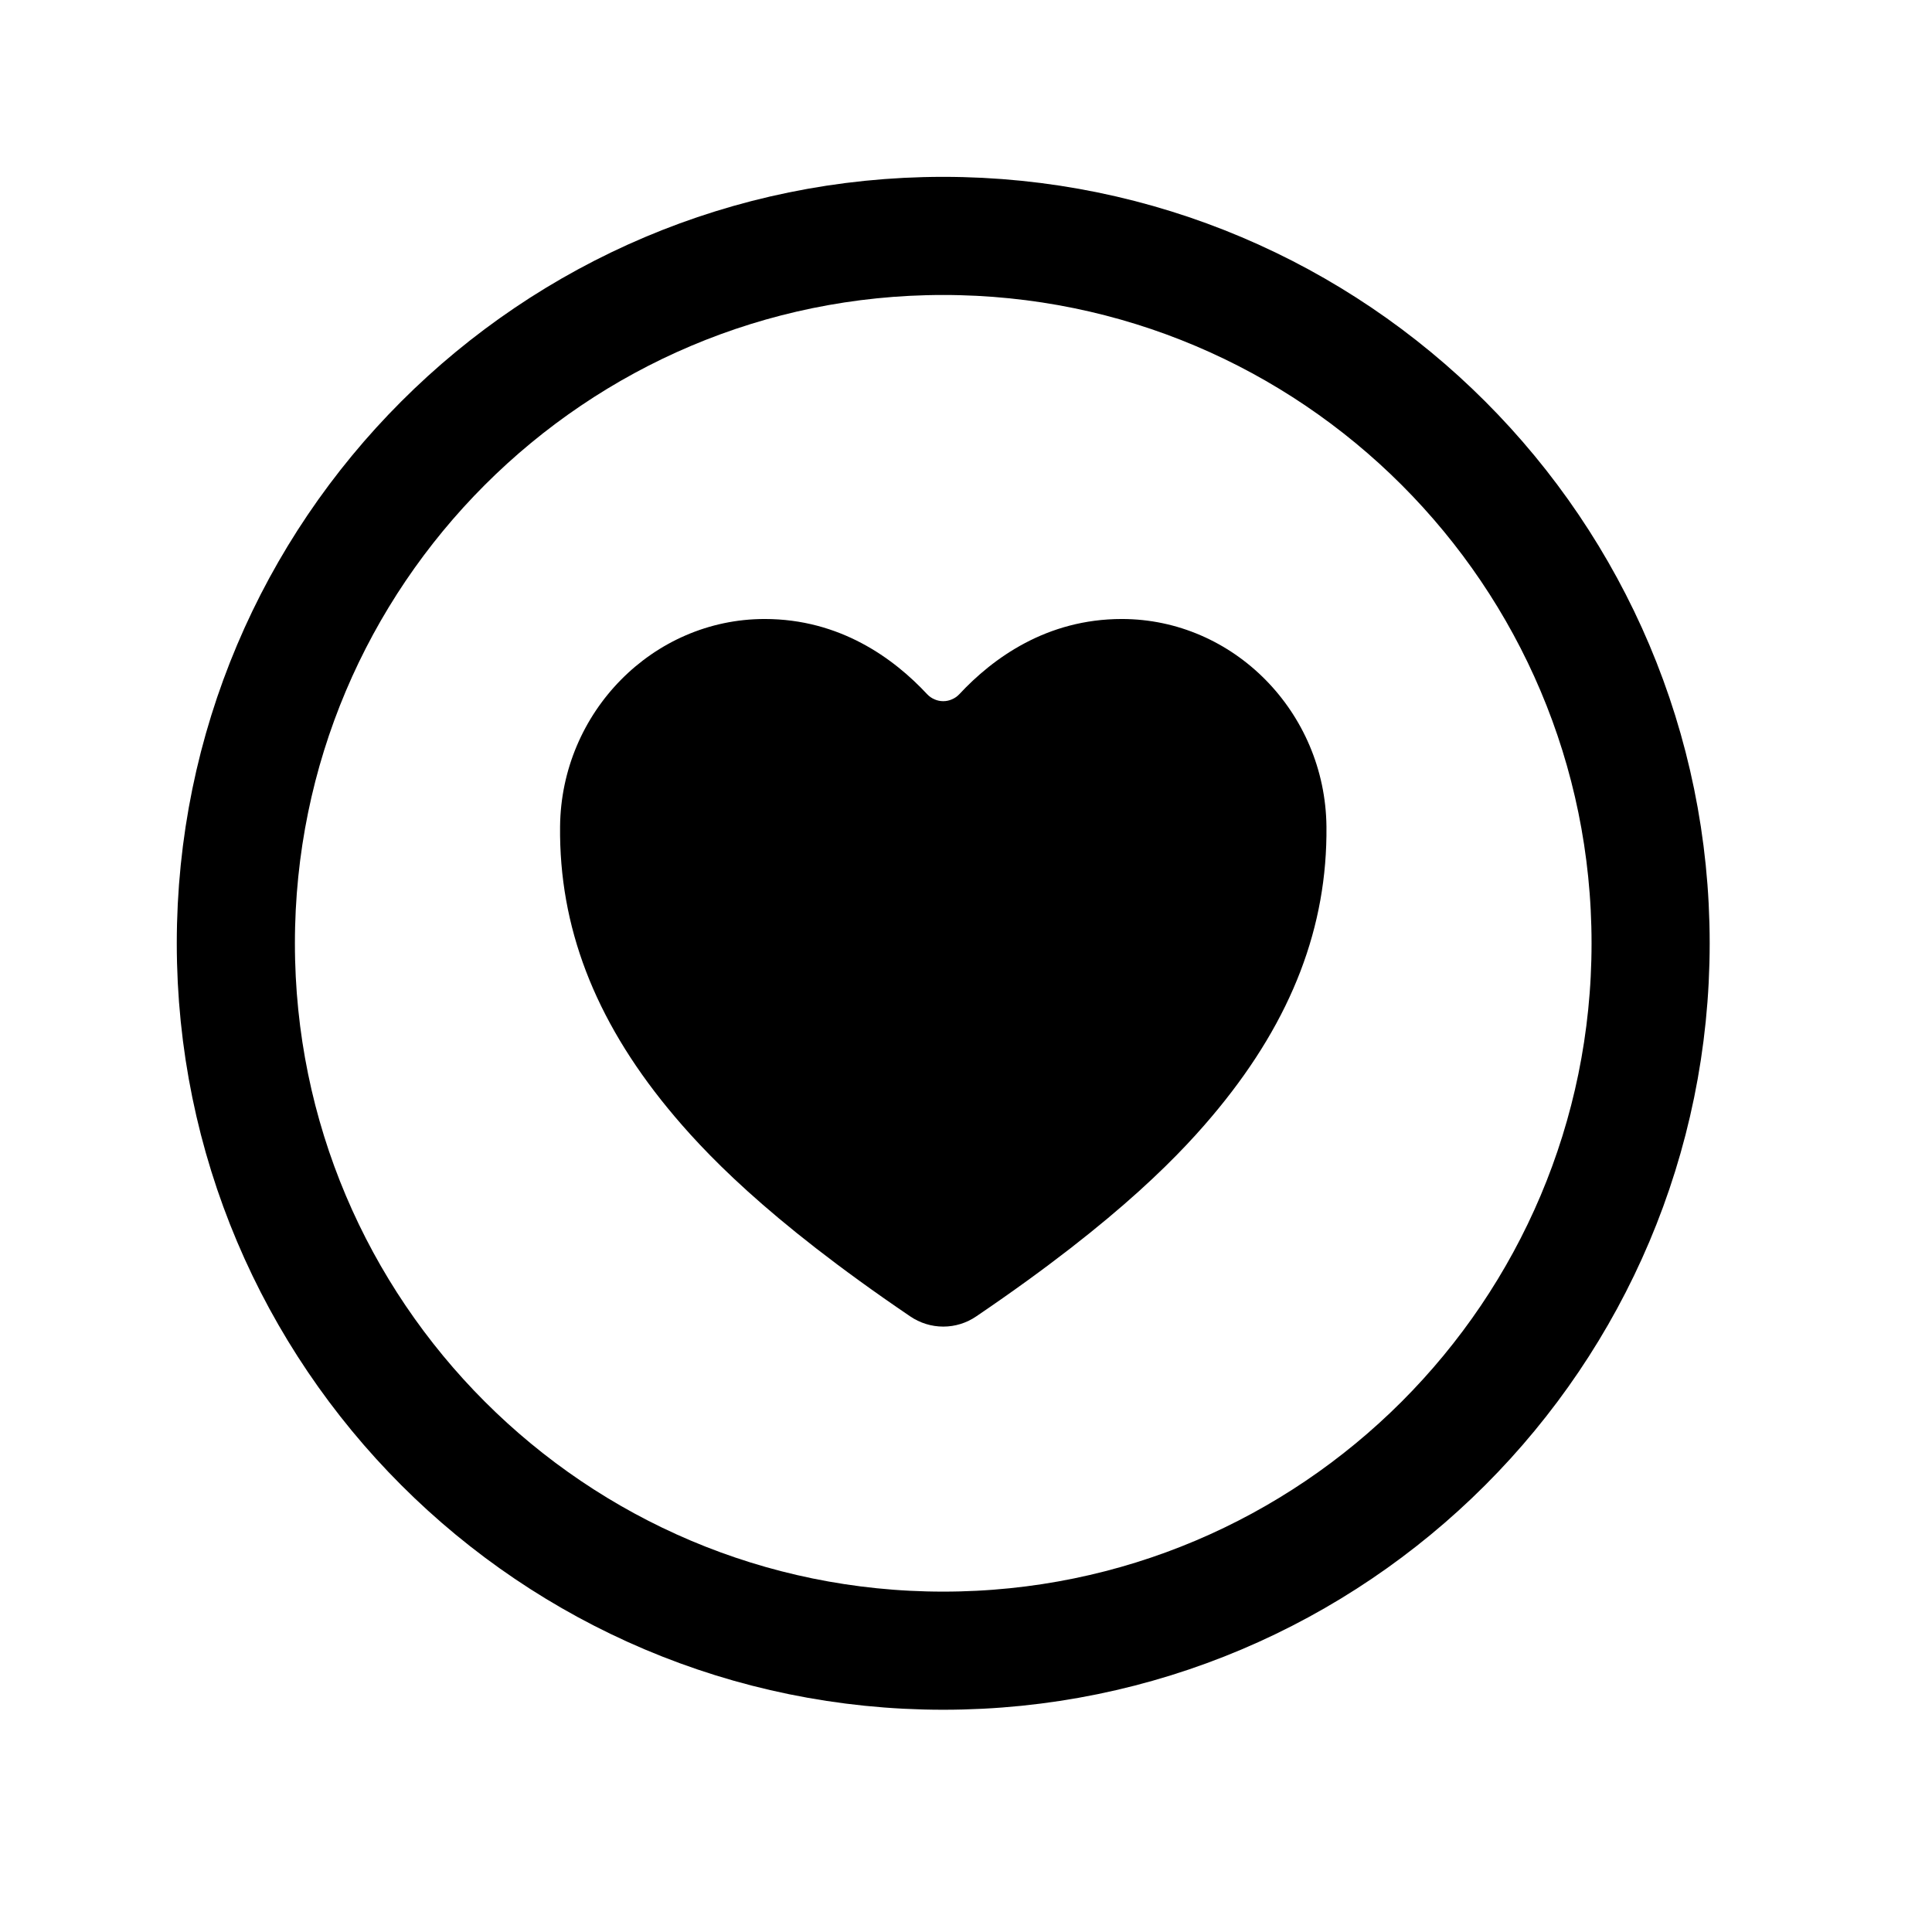 <svg width="28" height="28" viewBox="0 0 28 28" fill="none" xmlns="http://www.w3.org/2000/svg">
<path d="M23.922 13.671C23.922 8.011 19.33 3.419 13.67 3.419C8.01 3.419 3.418 8.011 3.418 13.671C3.418 19.331 8.01 23.923 13.67 23.923C19.33 23.923 23.922 19.331 23.922 13.671Z" stroke="black" stroke-width="1.712" stroke-miterlimit="10"/>
<path d="M13.671 19.226C13.499 19.226 13.332 19.174 13.19 19.077C11.091 17.653 10.182 16.674 9.681 16.065C8.613 14.763 8.102 13.427 8.117 11.979C8.133 10.321 9.463 8.971 11.082 8.971C12.171 8.971 12.951 9.539 13.437 10.061C13.467 10.093 13.503 10.118 13.543 10.135C13.583 10.153 13.626 10.162 13.67 10.162C13.714 10.162 13.757 10.153 13.797 10.135C13.837 10.118 13.873 10.093 13.903 10.061C14.389 9.539 15.169 8.971 16.258 8.971C17.877 8.971 19.207 10.321 19.224 11.979C19.238 13.427 18.726 14.763 17.659 16.065C17.158 16.676 16.249 17.653 14.15 19.077C14.009 19.174 13.842 19.226 13.671 19.226Z" fill="black"/>
</svg>
